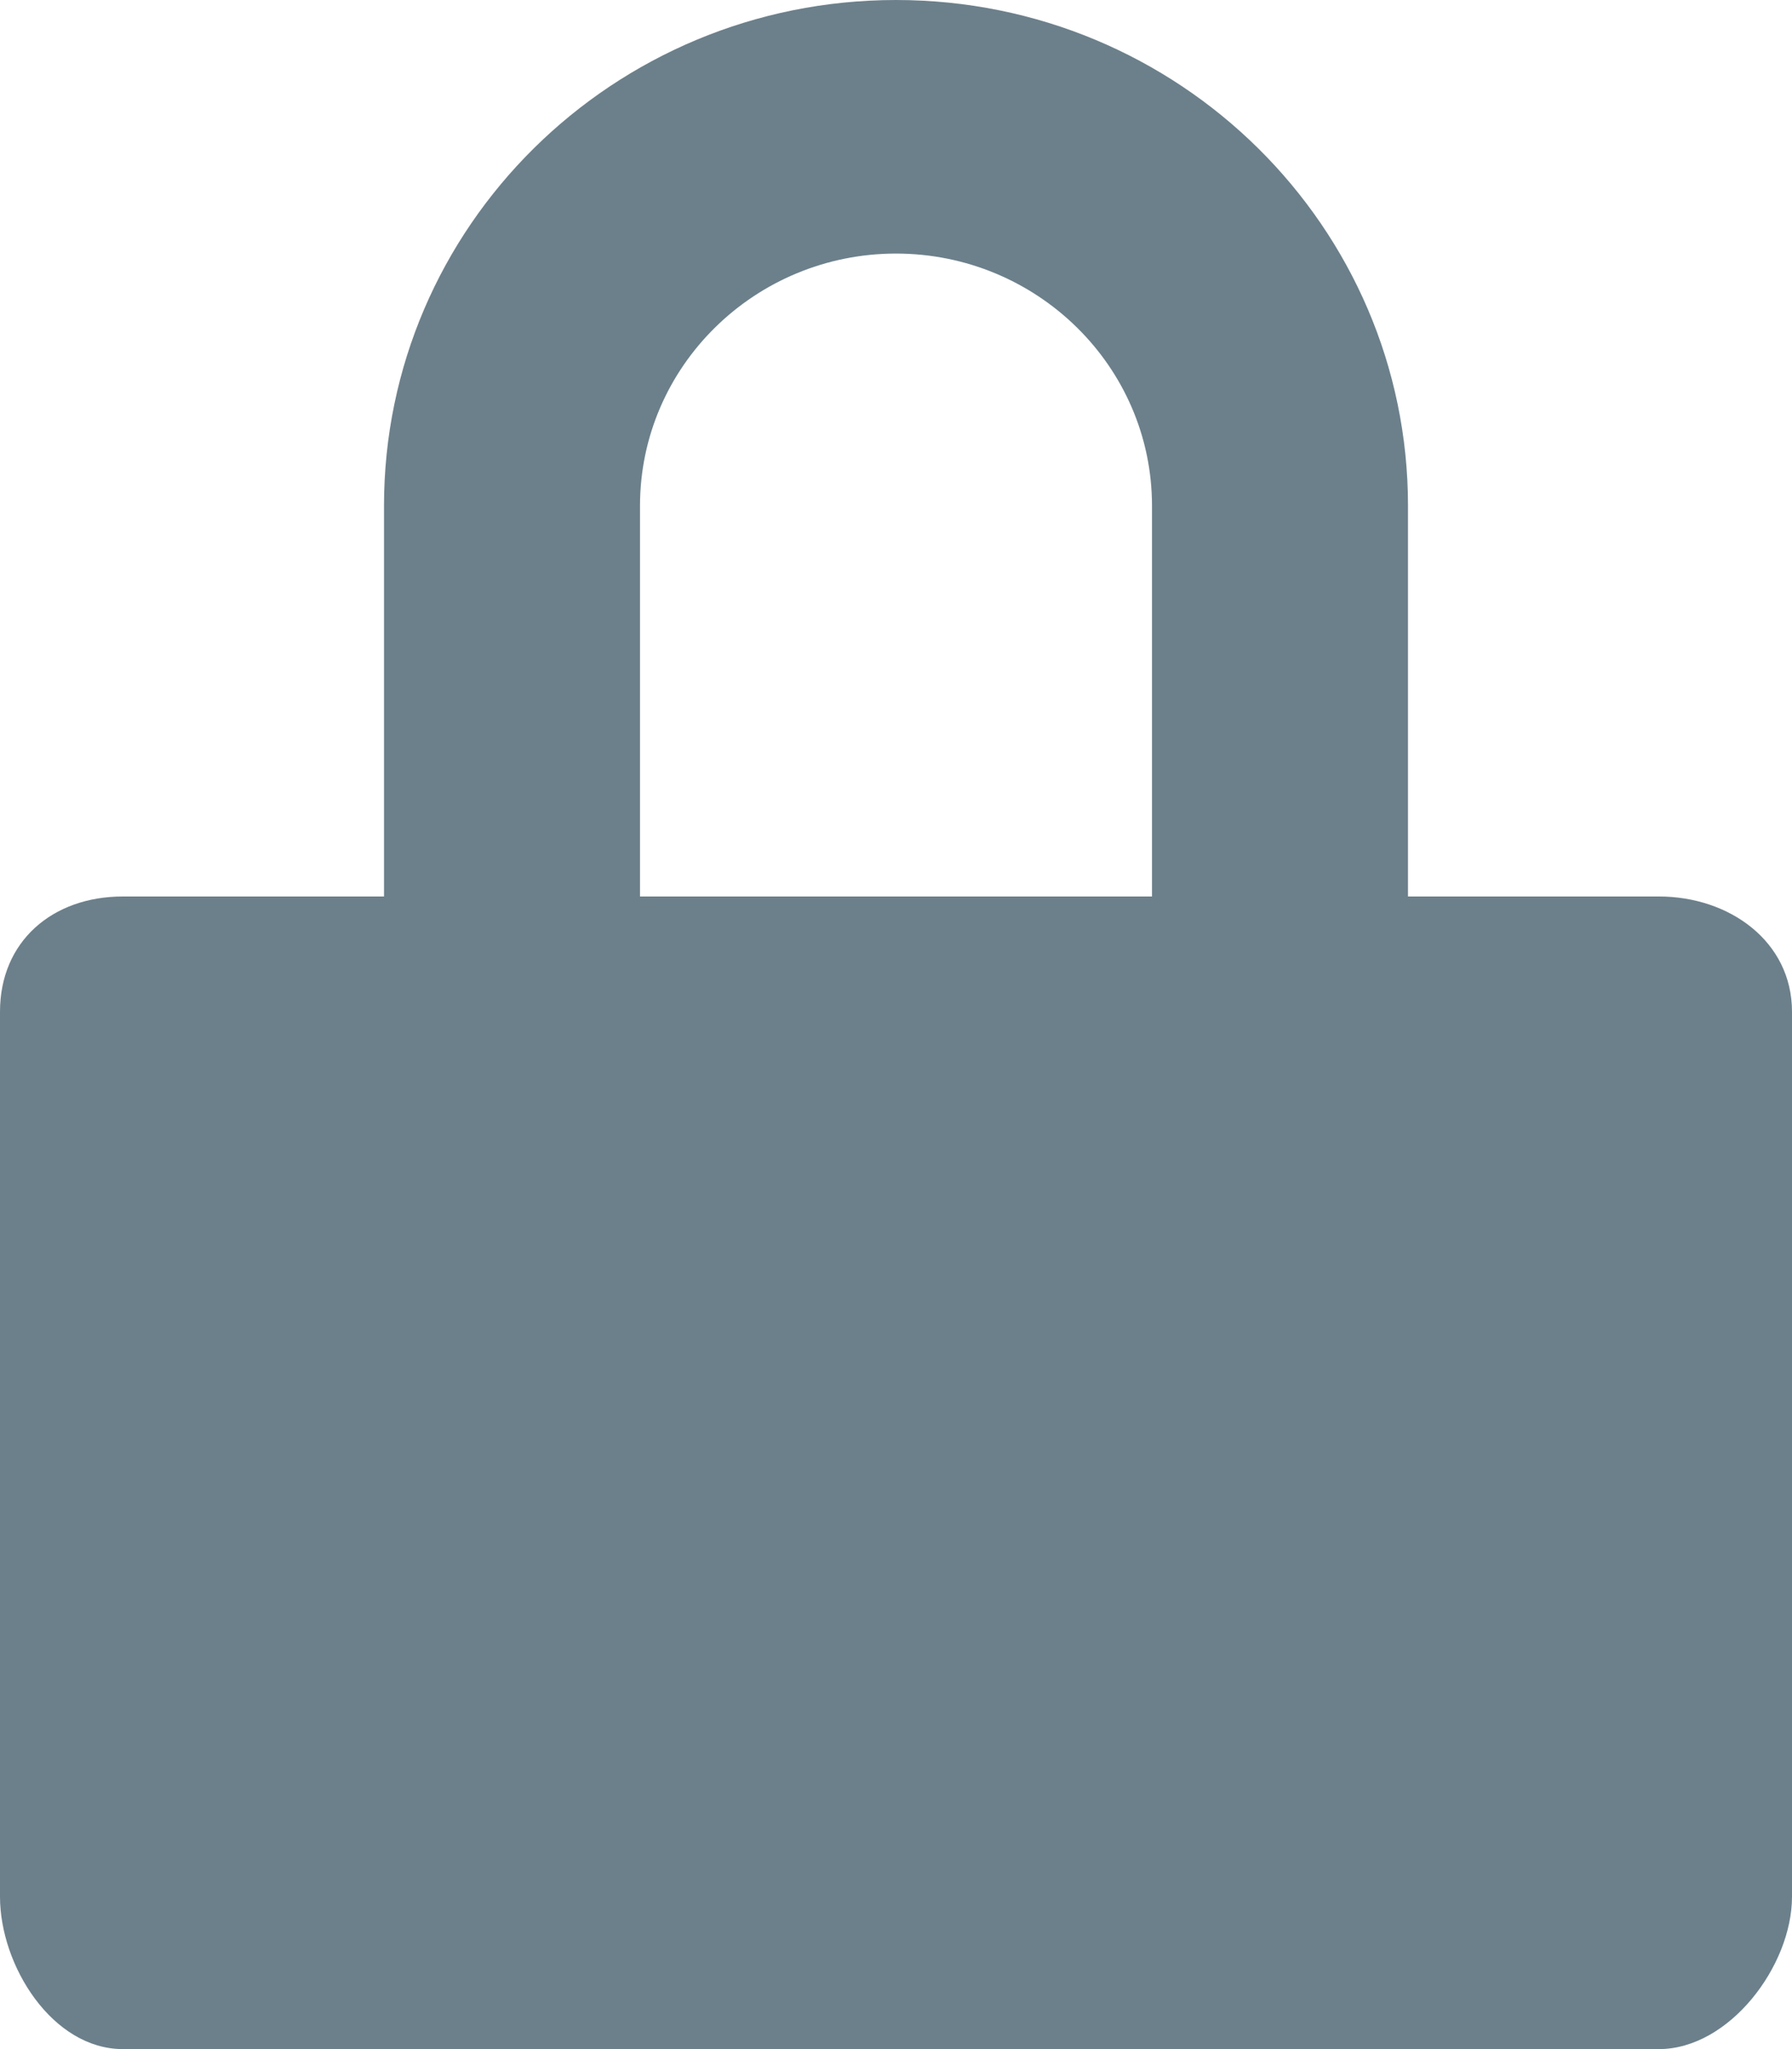 <?xml version="1.0" encoding="UTF-8"?>
<svg width="14px" height="16px" viewBox="0 0 14 16" version="1.1" xmlns="http://www.w3.org/2000/svg" xmlns:xlink="http://www.w3.org/1999/xlink">
    <!-- Generator: Sketch 63.1 (92452) - https://sketch.com -->
    <title>Icons / Lock</title>
    <desc>Created with Sketch.</desc>
    <defs>
        <path d="M17.96,11 L16,11 L16,7.95 C16,5.77 14.21,4 12,4 C9.79,4 8,5.77 8,7.95 L8,11 L5.96,11 C5.41,11 5,11.35 5,11.9 L5,18.81 C5,19.35 5.41,20 5.96,20 L17.96,20 C18.51,20 19,19.35 19,18.81 L19,11.9 C19,11.35 18.51,11 17.96,11 Z M10,11 L10,7.95 C10,6.86 10.9,5.98 12,5.98 C13.1,5.98 14,6.86 14,7.95 L14,11 L10,11 Z" id="path-1"></path>
    </defs>
    <g id="Иконки-CMP" stroke="none" stroke-width="1" fill="none" fill-rule="evenodd">
        <g id="Artboard" transform="translate(-1900, -1875)">
            <g id="Icons-/-Lock" transform="translate(1895, 1871)">
                <rect id="Rectangle" x="0" y="0" width="24" height="24"></rect>
                <mask id="mask-2" fill="white">
                    <use xlink:href="#path-1"></use>
                </mask>
                <use id="lock" fill="#6C808B" fill-rule="nonzero" xlink:href="#path-1"></use>
            </g>
        </g>
    </g>
</svg>